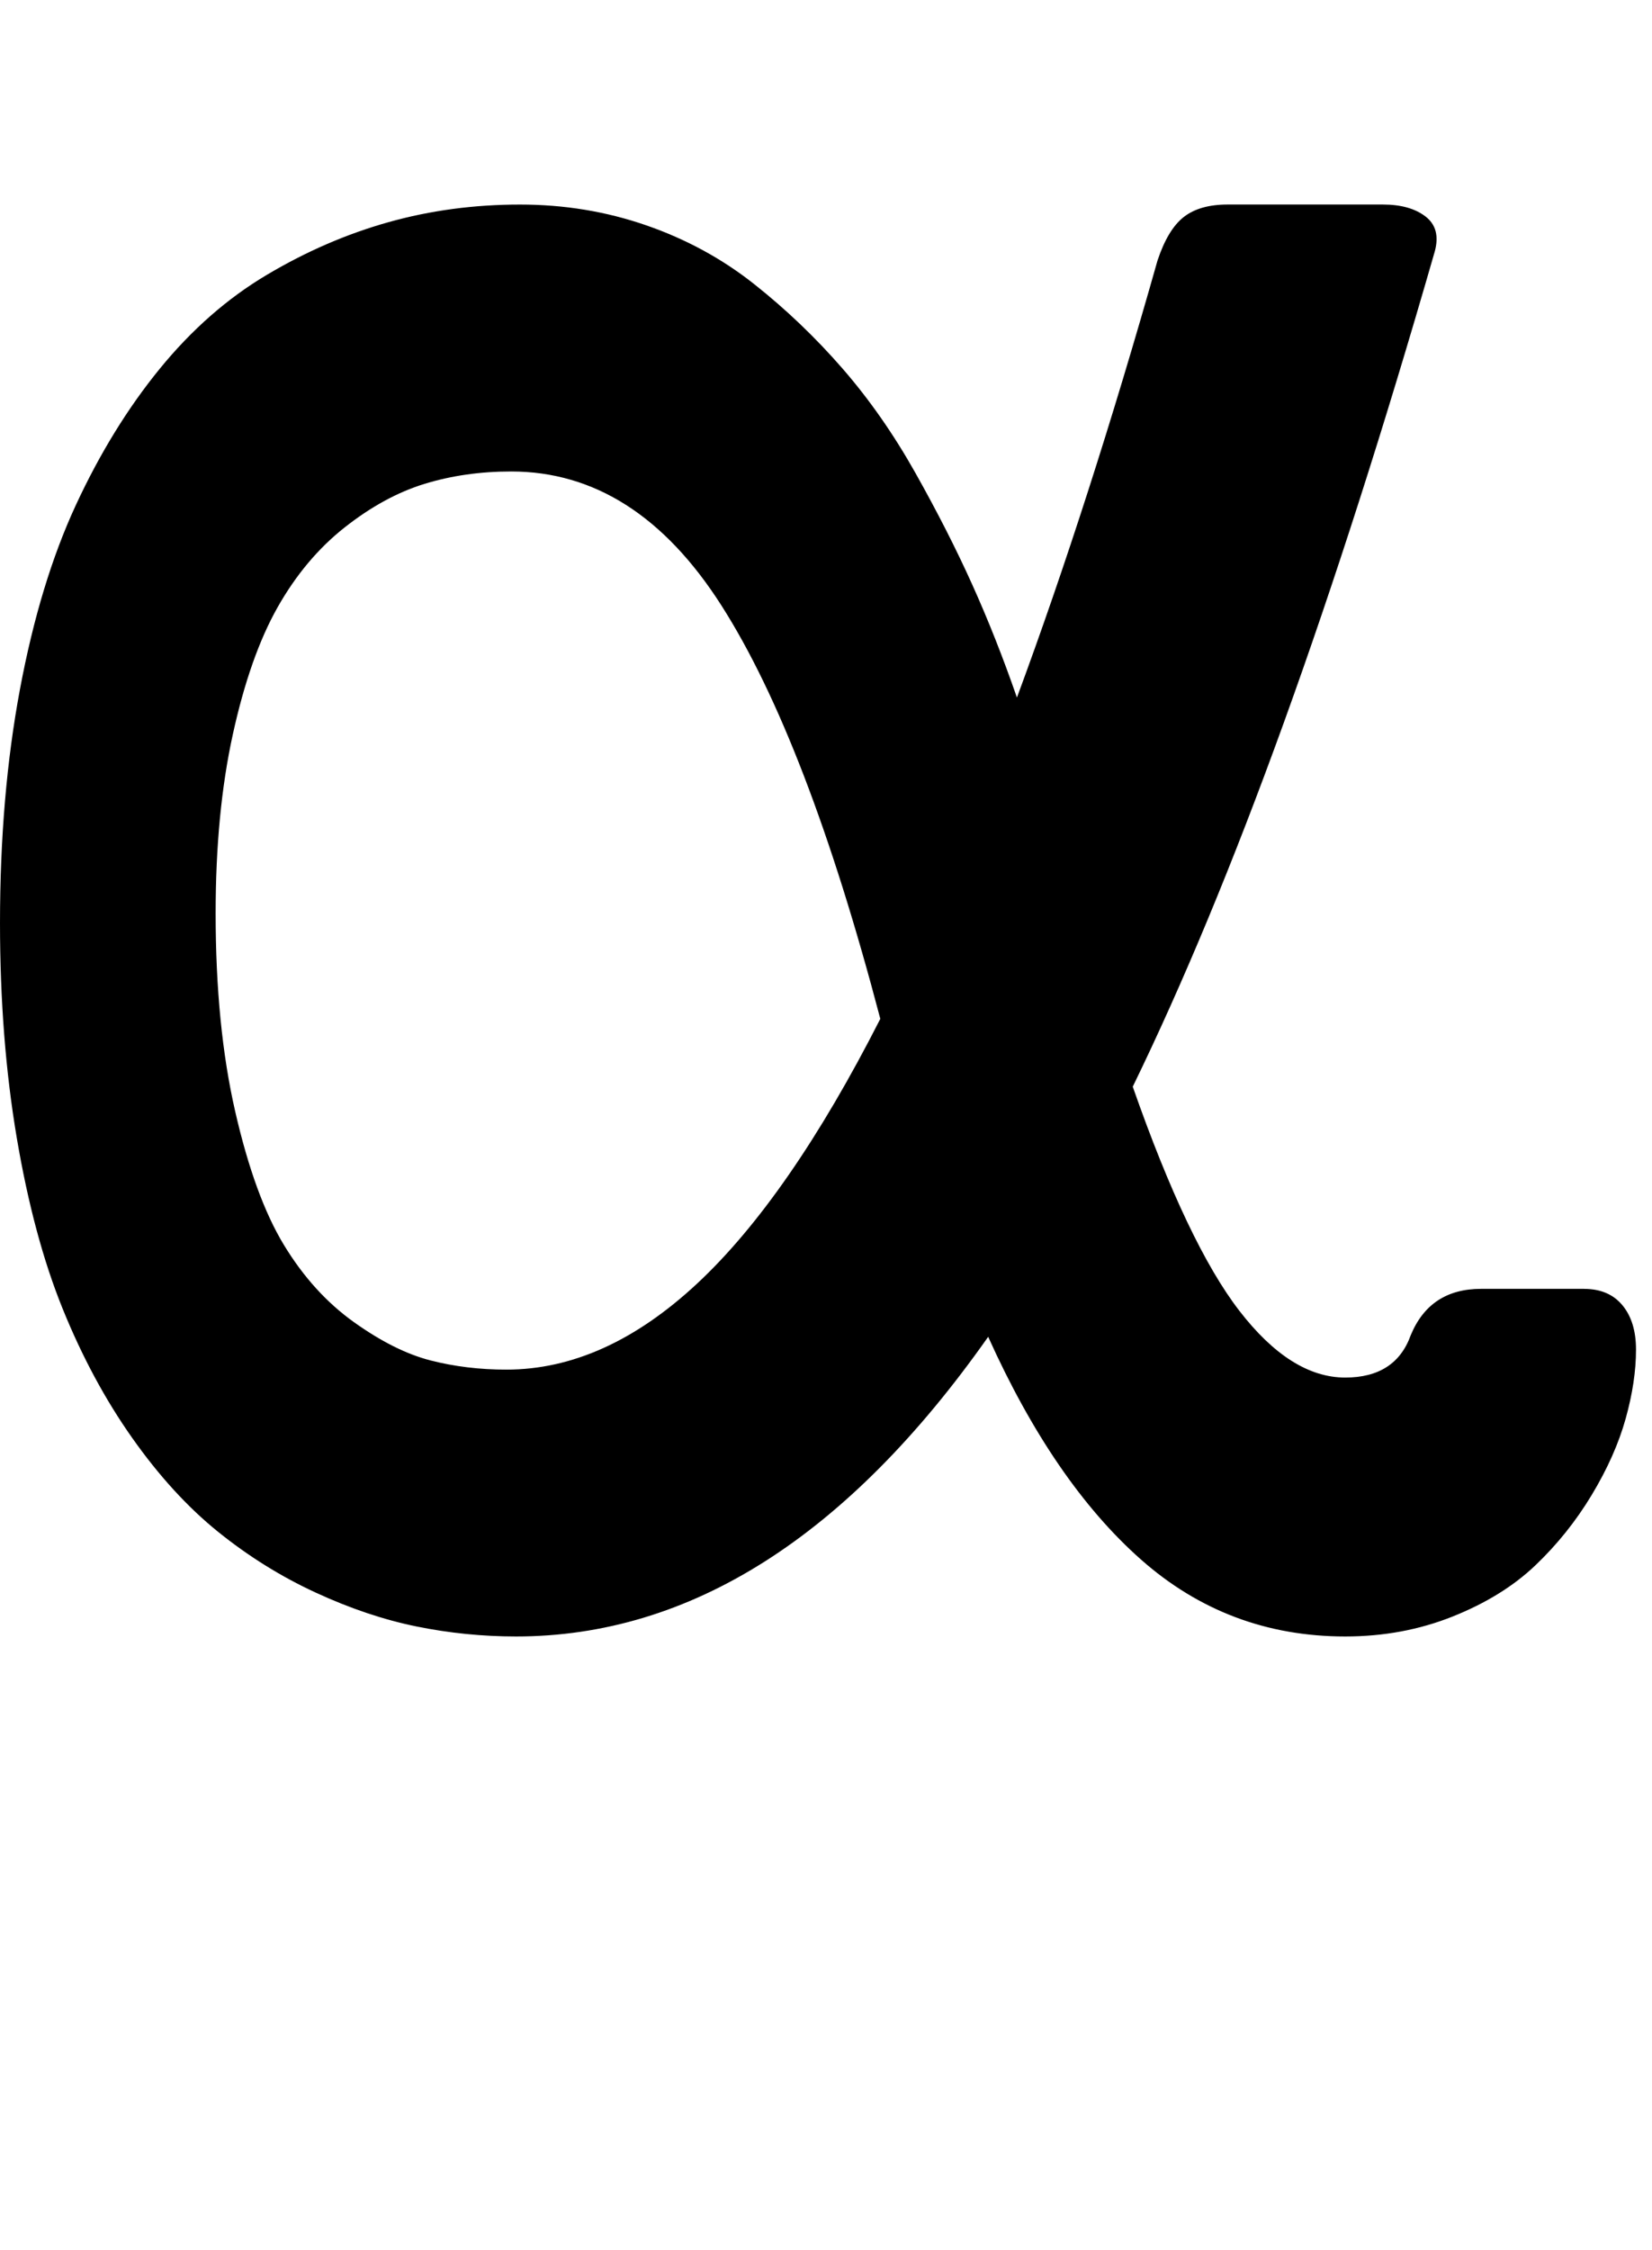 <?xml version="1.0" encoding="utf-8"?>
<!-- Generated by IcoMoon.io -->
<!DOCTYPE svg PUBLIC "-//W3C//DTD SVG 1.1//EN" "http://www.w3.org/Graphics/SVG/1.1/DTD/svg11.dtd">
<svg version="1.1" xmlns="http://www.w3.org/2000/svg" xmlns:xlink="http://www.w3.org/1999/xlink" width="47" height="64" viewBox="0 0 47 64">
	<path d="M45.068 36.659q0.705 0 1.091 0.466t0.386 1.261q0 0.909-0.295 1.966t-0.966 2.17-1.602 2-2.352 1.455-3.057 0.568q-3.341 0-5.818-2.193t-4.341-6.33q-6 8.523-13.432 8.523-1.432 0-2.83-0.284t-2.875-0.966-2.773-1.727-2.443-2.67-1.977-3.67-1.307-4.864-0.477-6.114q0-3.614 0.568-6.648t1.591-5.239 2.386-3.875 3.045-2.67 3.466-1.5 3.739-0.5q1.886 0 3.591 0.591t3.068 1.67 2.511 2.398 2.080 2.977 1.614 3.17 1.273 3.216q2.045-5.523 4-12.432 0.295-0.886 0.75-1.239t1.25-0.352h4.409q0.773 0 1.216 0.341t0.261 1q-4.295 14.932-8.591 23.75 1.568 4.477 3.034 6.375t3.011 1.898q1.432 0 1.864-1.205 0.545-1.318 2-1.318h2.932zM14.409 38.955q2.795 0 5.42-2.443t5.216-7.534q-2.091-7.955-4.523-11.761t-5.977-3.807q-1.318 0-2.466 0.352t-2.273 1.239-1.909 2.273-1.273 3.614-0.489 5.091q0 3.205 0.557 5.636t1.386 3.795 1.989 2.193 2.182 1.091 2.159 0.261z" />
</svg>
